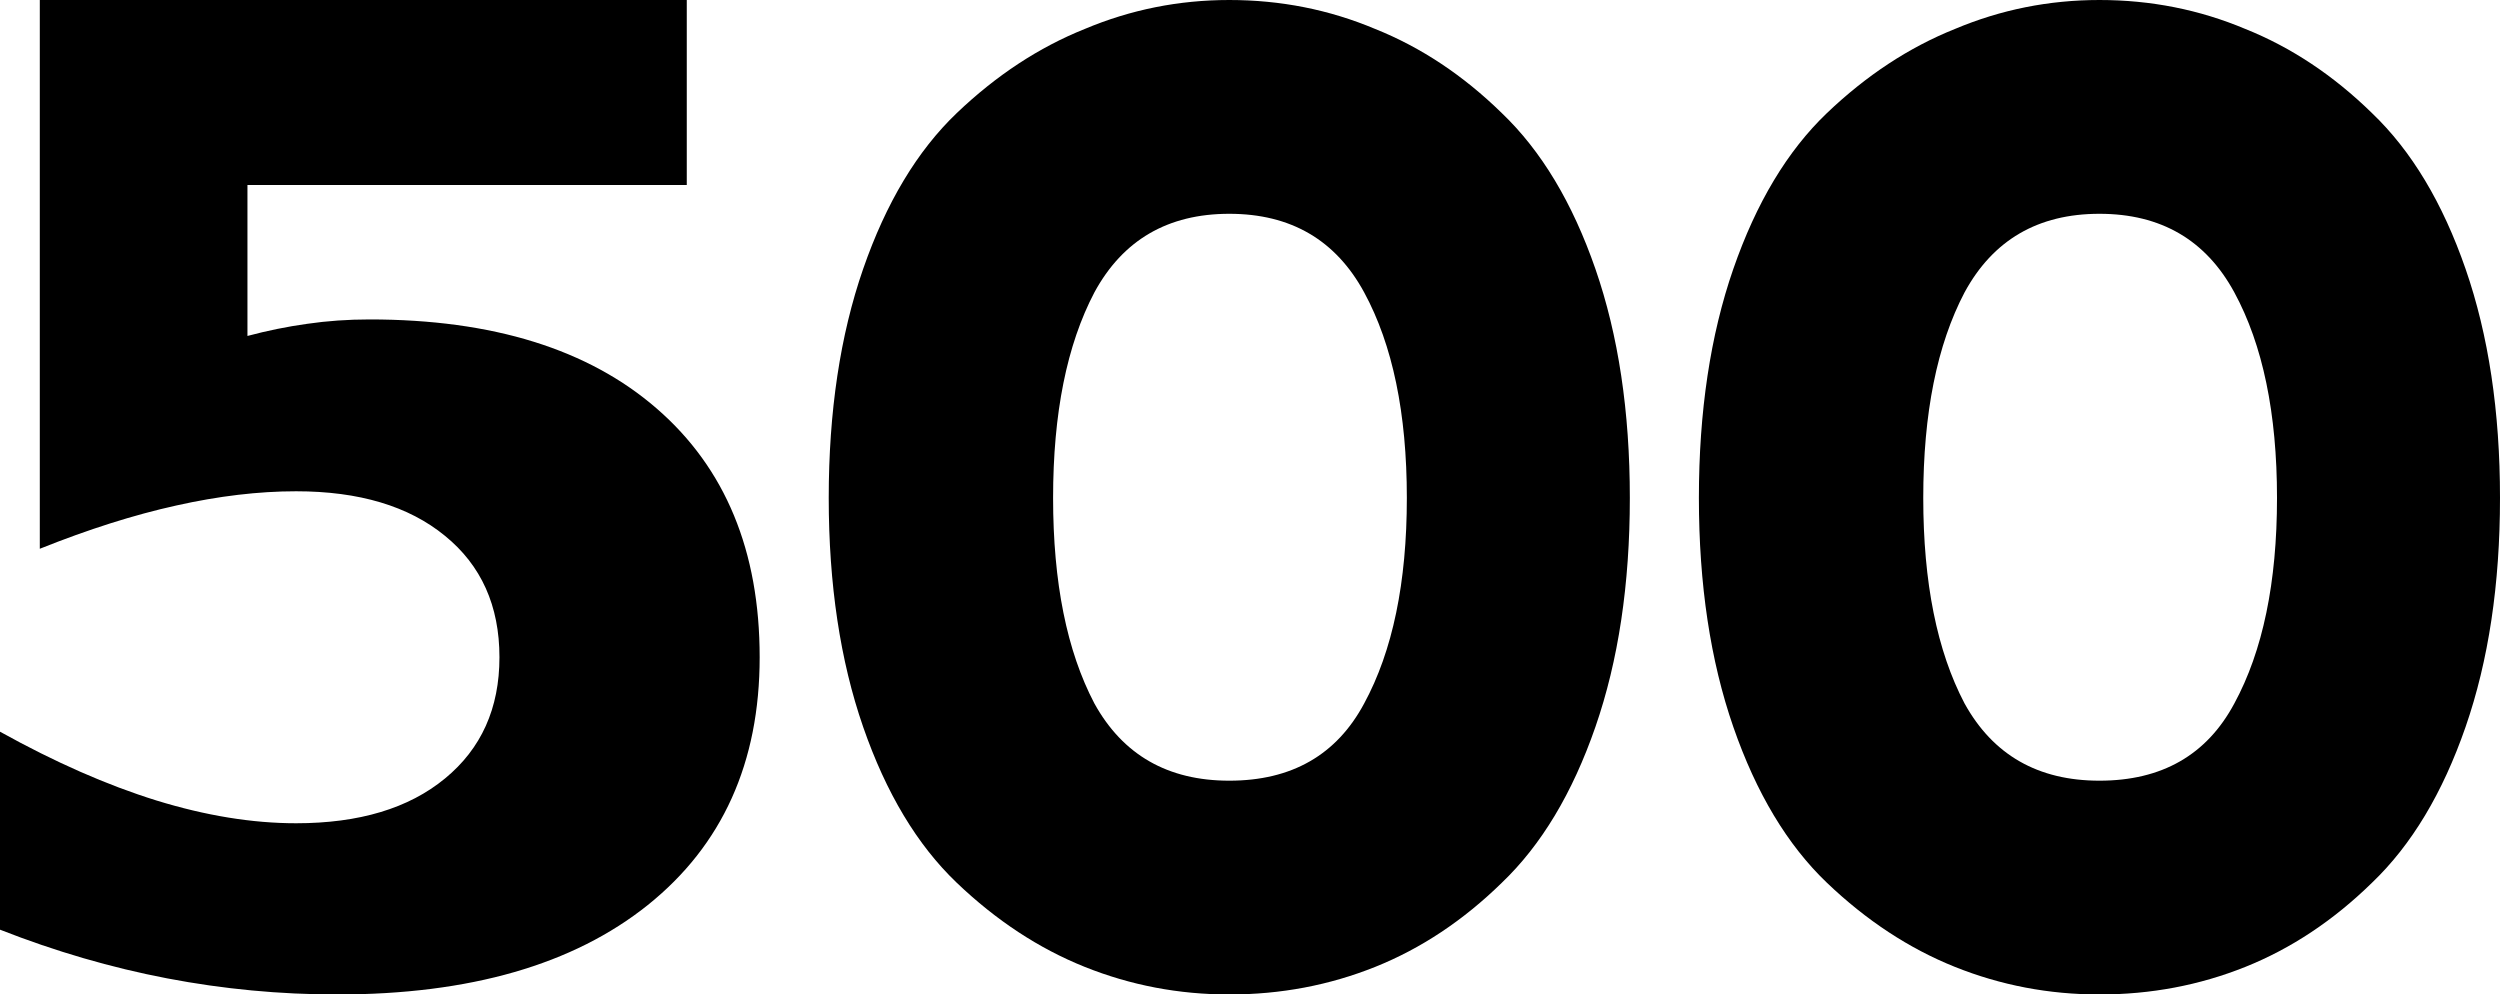 <svg width="362" height="144" viewBox="0 0 362 144" fill="none" xmlns="http://www.w3.org/2000/svg">
<path d="M304 144C296.692 144 289.716 142.669 283.072 140.006C276.429 137.342 270.25 133.282 264.536 127.822C258.823 122.363 254.305 114.84 250.983 105.254C247.661 95.667 246 84.615 246 72.1C246 59.584 247.661 48.533 250.983 38.946C254.305 29.359 258.823 21.837 264.536 16.377C270.25 10.918 276.429 6.857 283.072 4.194C289.716 1.398 296.692 0 304 0C311.441 0 318.484 1.398 325.127 4.194C331.771 6.857 337.883 10.918 343.464 16.377C349.178 21.837 353.696 29.359 357.017 38.946C360.34 48.533 362 59.584 362 72.1C362 84.615 360.34 95.667 357.017 105.254C353.696 114.84 349.178 122.363 343.464 127.822C337.883 133.282 331.771 137.342 325.127 140.006C318.484 142.669 311.441 144 304 144ZM304 113.043C313.036 113.043 319.546 109.315 323.533 101.859C327.652 94.269 329.711 84.35 329.711 72.1C329.711 59.85 327.652 49.931 323.533 42.341C319.414 34.752 312.903 30.957 304 30.957C295.098 30.957 288.587 34.752 284.467 42.341C280.481 49.931 278.488 59.85 278.488 72.1C278.488 84.35 280.481 94.269 284.467 101.859C288.587 109.315 295.098 113.043 304 113.043Z" fill="currentColor"/>
<path d="M178 144C170.692 144 163.716 142.669 157.072 140.006C150.429 137.342 144.25 133.282 138.536 127.822C132.823 122.363 128.305 114.84 124.983 105.254C121.661 95.667 120 84.615 120 72.1C120 59.584 121.661 48.533 124.983 38.946C128.305 29.359 132.823 21.837 138.536 16.377C144.25 10.918 150.429 6.857 157.072 4.194C163.716 1.398 170.692 0 178 0C185.441 0 192.484 1.398 199.127 4.194C205.771 6.857 211.883 10.918 217.464 16.377C223.178 21.837 227.696 29.359 231.017 38.946C234.34 48.533 236 59.584 236 72.1C236 84.615 234.34 95.667 231.017 105.254C227.696 114.84 223.178 122.363 217.464 127.822C211.883 133.282 205.771 137.342 199.127 140.006C192.484 142.669 185.441 144 178 144ZM178 113.043C187.036 113.043 193.546 109.315 197.533 101.859C201.652 94.269 203.711 84.35 203.711 72.1C203.711 59.85 201.652 49.931 197.533 42.341C193.414 34.752 186.903 30.957 178 30.957C169.098 30.957 162.587 34.752 158.467 42.341C154.481 49.931 152.488 59.85 152.488 72.1C152.488 84.35 154.481 94.269 158.467 101.859C162.587 109.315 169.098 113.043 178 113.043Z" fill="currentColor"/>
<path d="M5.763 -3.13669e-06H99.445V26.79H35.831V48.646C38.692 47.879 41.574 47.294 44.476 46.89C47.379 46.466 50.396 46.254 53.528 46.254C71.339 46.254 85.204 50.563 95.122 59.18C105.041 67.797 110 79.795 110 95.173C110 110.429 104.602 122.386 93.807 131.044C83.012 139.681 68.019 144 48.83 144C40.54 144 32.334 143.223 24.211 141.669C16.089 140.115 8.018 137.764 0 134.616V105.949C7.956 110.369 15.504 113.688 22.645 115.908C29.786 118.108 36.531 119.208 42.879 119.208C52.004 119.208 59.187 117.049 64.428 112.73C69.69 108.411 72.321 102.559 72.321 95.173C72.321 87.726 69.69 81.863 64.428 77.585C59.187 73.287 52.004 71.137 42.879 71.137C37.45 71.137 31.666 71.823 25.527 73.196C19.409 74.548 12.821 76.636 5.763 79.462V-3.13669e-06Z" fill="currentColor"/>
</svg>
